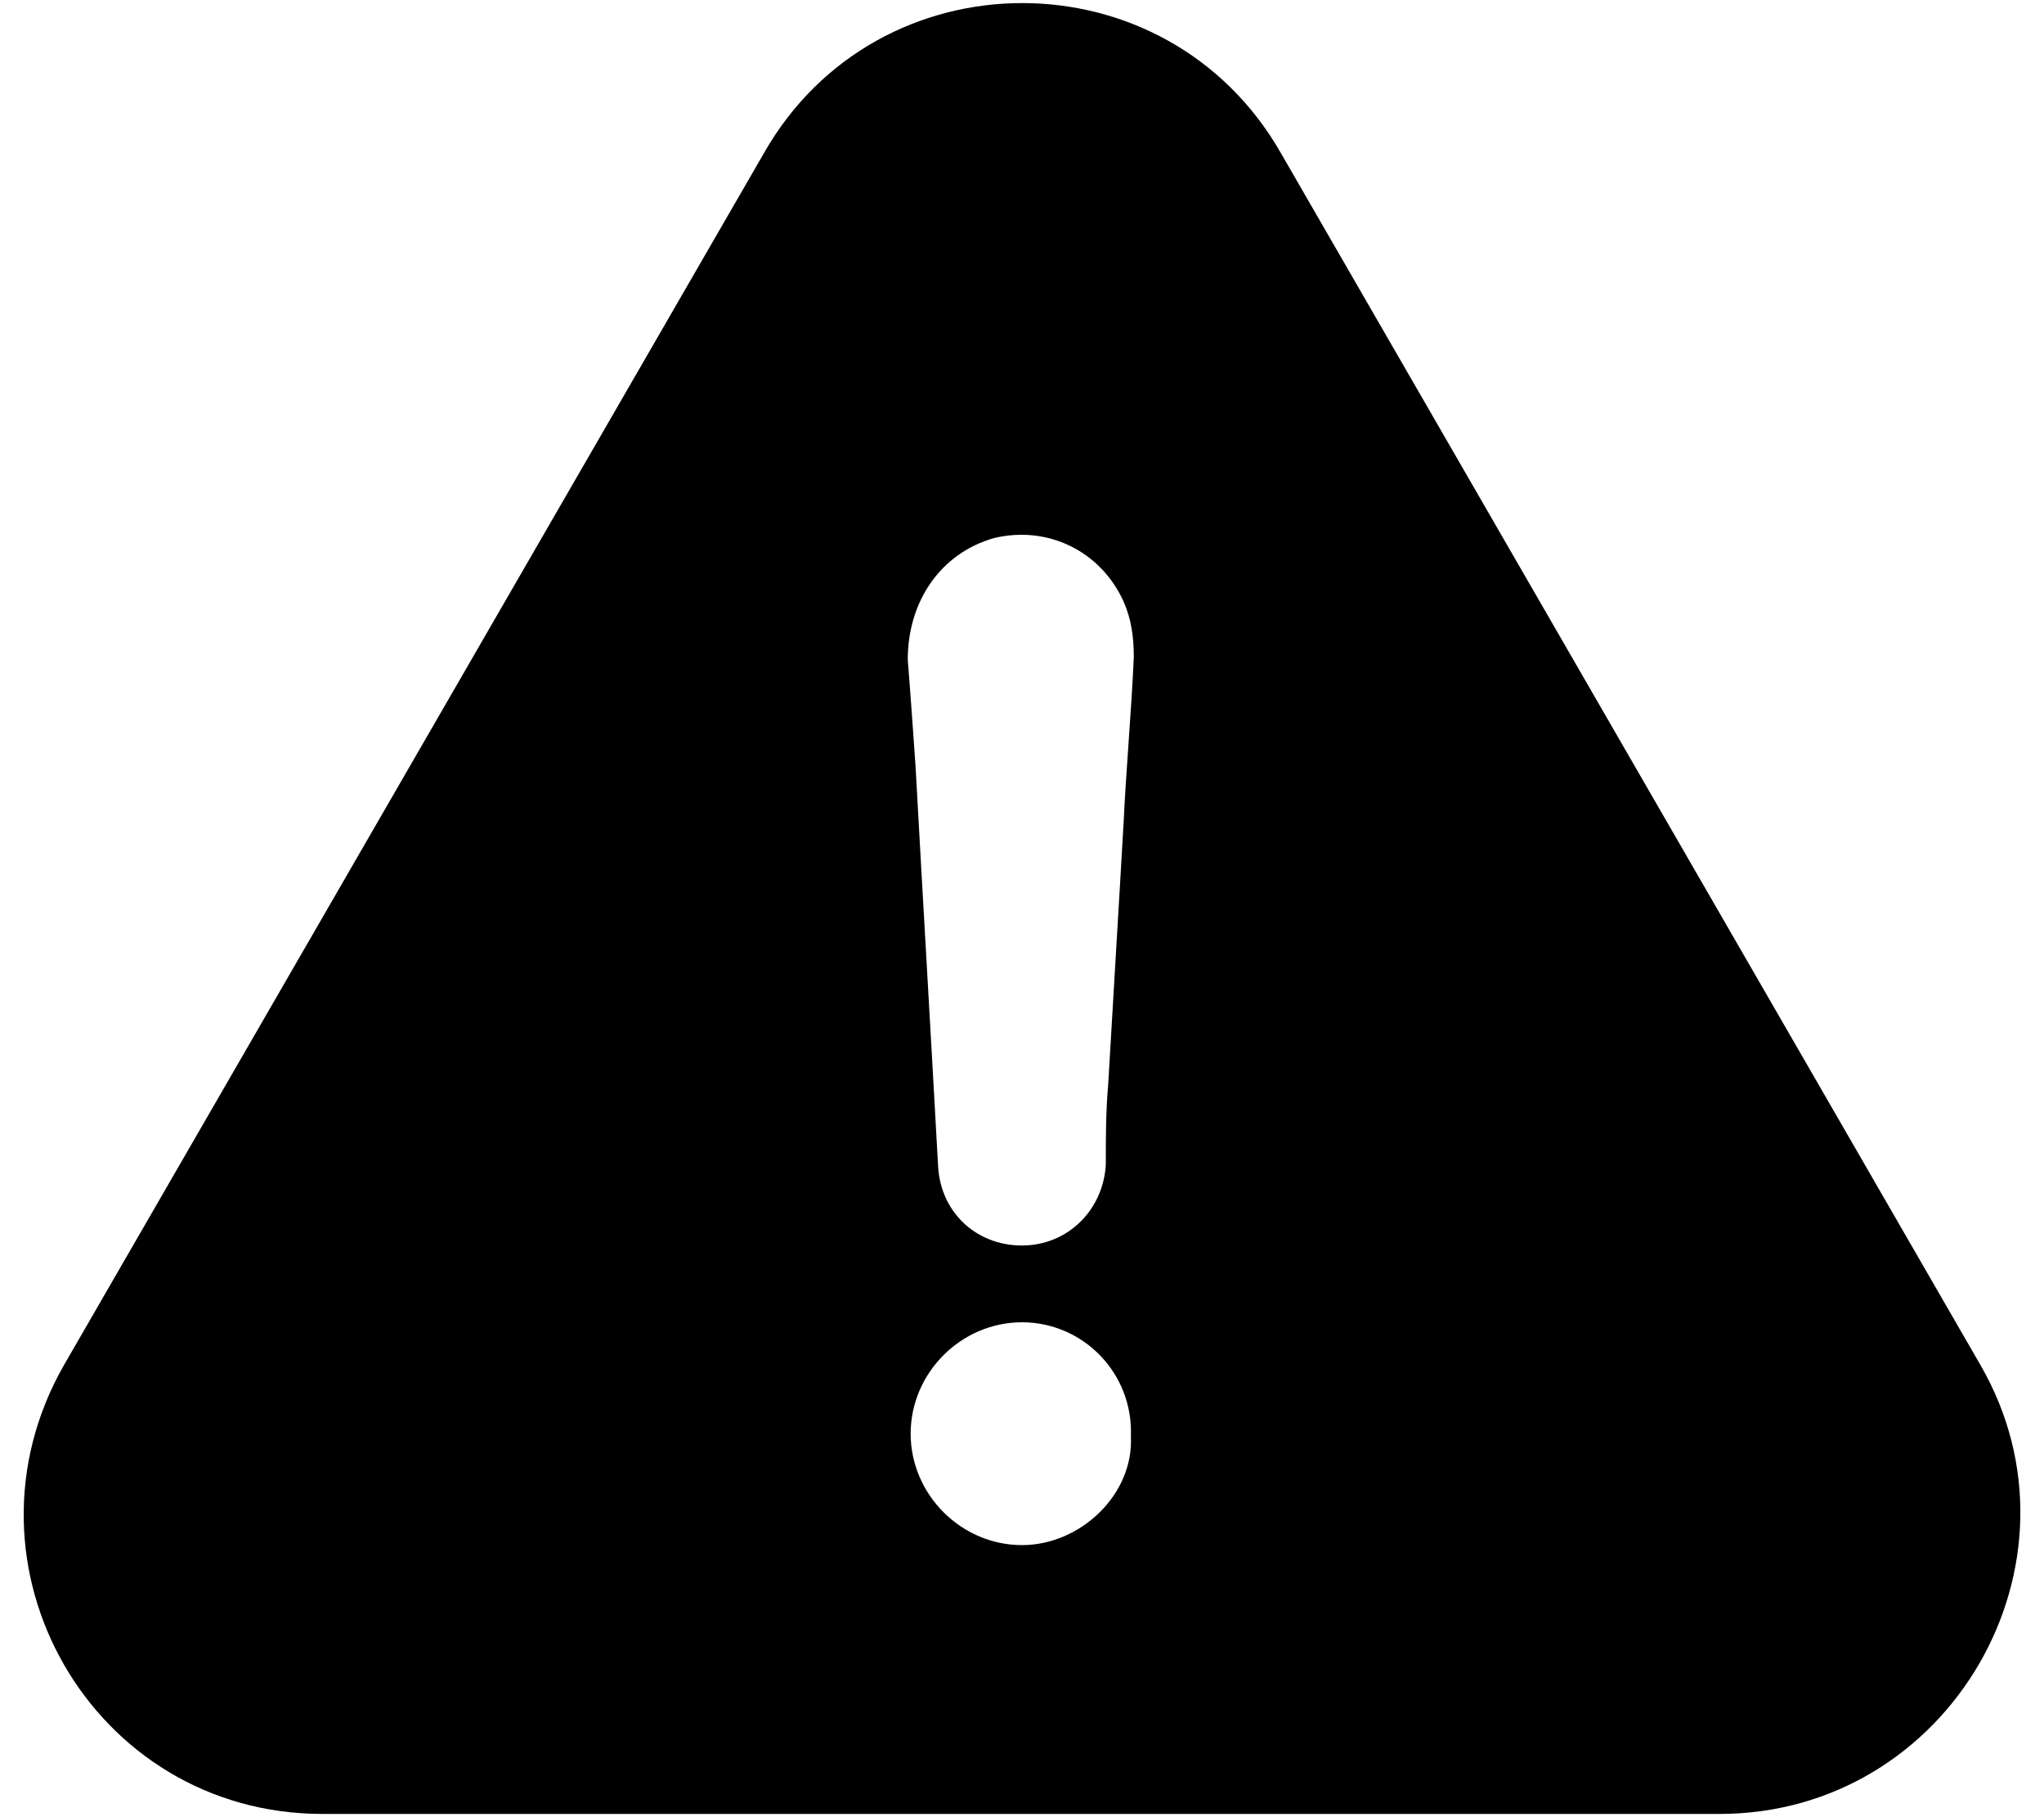 <?xml version="1.0" encoding="UTF-8" standalone="no"?>
<svg
   xmlns:dc="http://purl.org/dc/elements/1.1/"
   xmlns:cc="http://creativecommons.org/ns#"
   xmlns:rdf="http://www.w3.org/1999/02/22-rdf-syntax-ns#"
   xmlns:svg="http://www.w3.org/2000/svg"
   xmlns="http://www.w3.org/2000/svg"
   xmlns:sodipodi="http://sodipodi.sourceforge.net/DTD/sodipodi-0.dtd"
   xmlns:inkscape="http://www.inkscape.org/namespaces/inkscape"
   width="36px"
   height="32px"
   viewBox="0 0 36 32"
   version="1.1"
   id="svg2"
   inkscape:version="0.91 r13725"
   sodipodi:docname="sign-warning-rounded.svg">
  <sodipodi:namedview
     pagecolor="#ffffff"
     bordercolor="#666666"
     borderopacity="1"
     objecttolerance="10"
     gridtolerance="10"
     guidetolerance="10"
     inkscape:pageopacity="0"
     inkscape:pageshadow="2"
     inkscape:window-width="1920"
     inkscape:window-height="1036"
     id="namedview13"
     showgrid="false"
     inkscape:zoom="7.375"
     inkscape:cx="18"
     inkscape:cy="16"
     inkscape:window-x="0"
     inkscape:window-y="0"
     inkscape:window-maximized="1"
     inkscape:current-layer="svg2" />
  <!-- Generator: Sketch 51.3 (57544) - http://www.bohemiancoding.com/sketch -->
  <title
     id="title4">Fill 1</title>
  <desc
     id="desc6">Created with Sketch.</desc>
  <defs
     id="defs8" />
  <g
     id="Login"
     transform="translate(0.417,0.056)"
     style="fill:#000000;fill-rule:evenodd;stroke:none;stroke-width:1">
    <g
       id="LOGIN-Desktop-full-Hb-1920x1080--Copy-12"
       transform="translate(-690,-368)"
       style="fill:#000000">
      <path
         d="m 709.37,382.472 c -0.086,1.52 -0.181,3.033 -0.268,4.553 -0.043,0.492 -0.043,0.941 -0.043,1.426 -0.044,0.803 -0.673,1.426 -1.477,1.426 -0.803,0 -1.426,-0.58 -1.476,-1.383 -0.13,-2.367 -0.268,-4.691 -0.398,-7.058 -0.044,-0.623 -0.087,-1.253 -0.137,-1.875 0,-1.028 0.579,-1.875 1.52,-2.142 0.941,-0.225 1.874,0.224 2.28,1.115 0.137,0.311 0.181,0.622 0.181,0.984 -0.044,0.992 -0.137,1.976 -0.181,2.953 m -1.788,12.682 c -1.071,0 -1.961,-0.891 -1.961,-1.962 0,-1.072 0.89,-1.962 1.961,-1.962 1.071,0 1.962,0.89 1.918,2.012 0.051,1.021 -0.89,1.912 -1.918,1.912 m 16.881,-3.171 -12.32,-21.34 c -2.012,-3.525 -7.102,-3.525 -9.107,0 l -12.327,21.34 c -2.013,3.525 0.492,7.905 4.553,7.905 l 24.604,0 c 4.061,0 6.609,-4.423 4.597,-7.905"
         id="Fill-1"
         inkscape:connector-curvature="0"
         style="fill:#000000" />
    </g>
  </g>
</svg>
